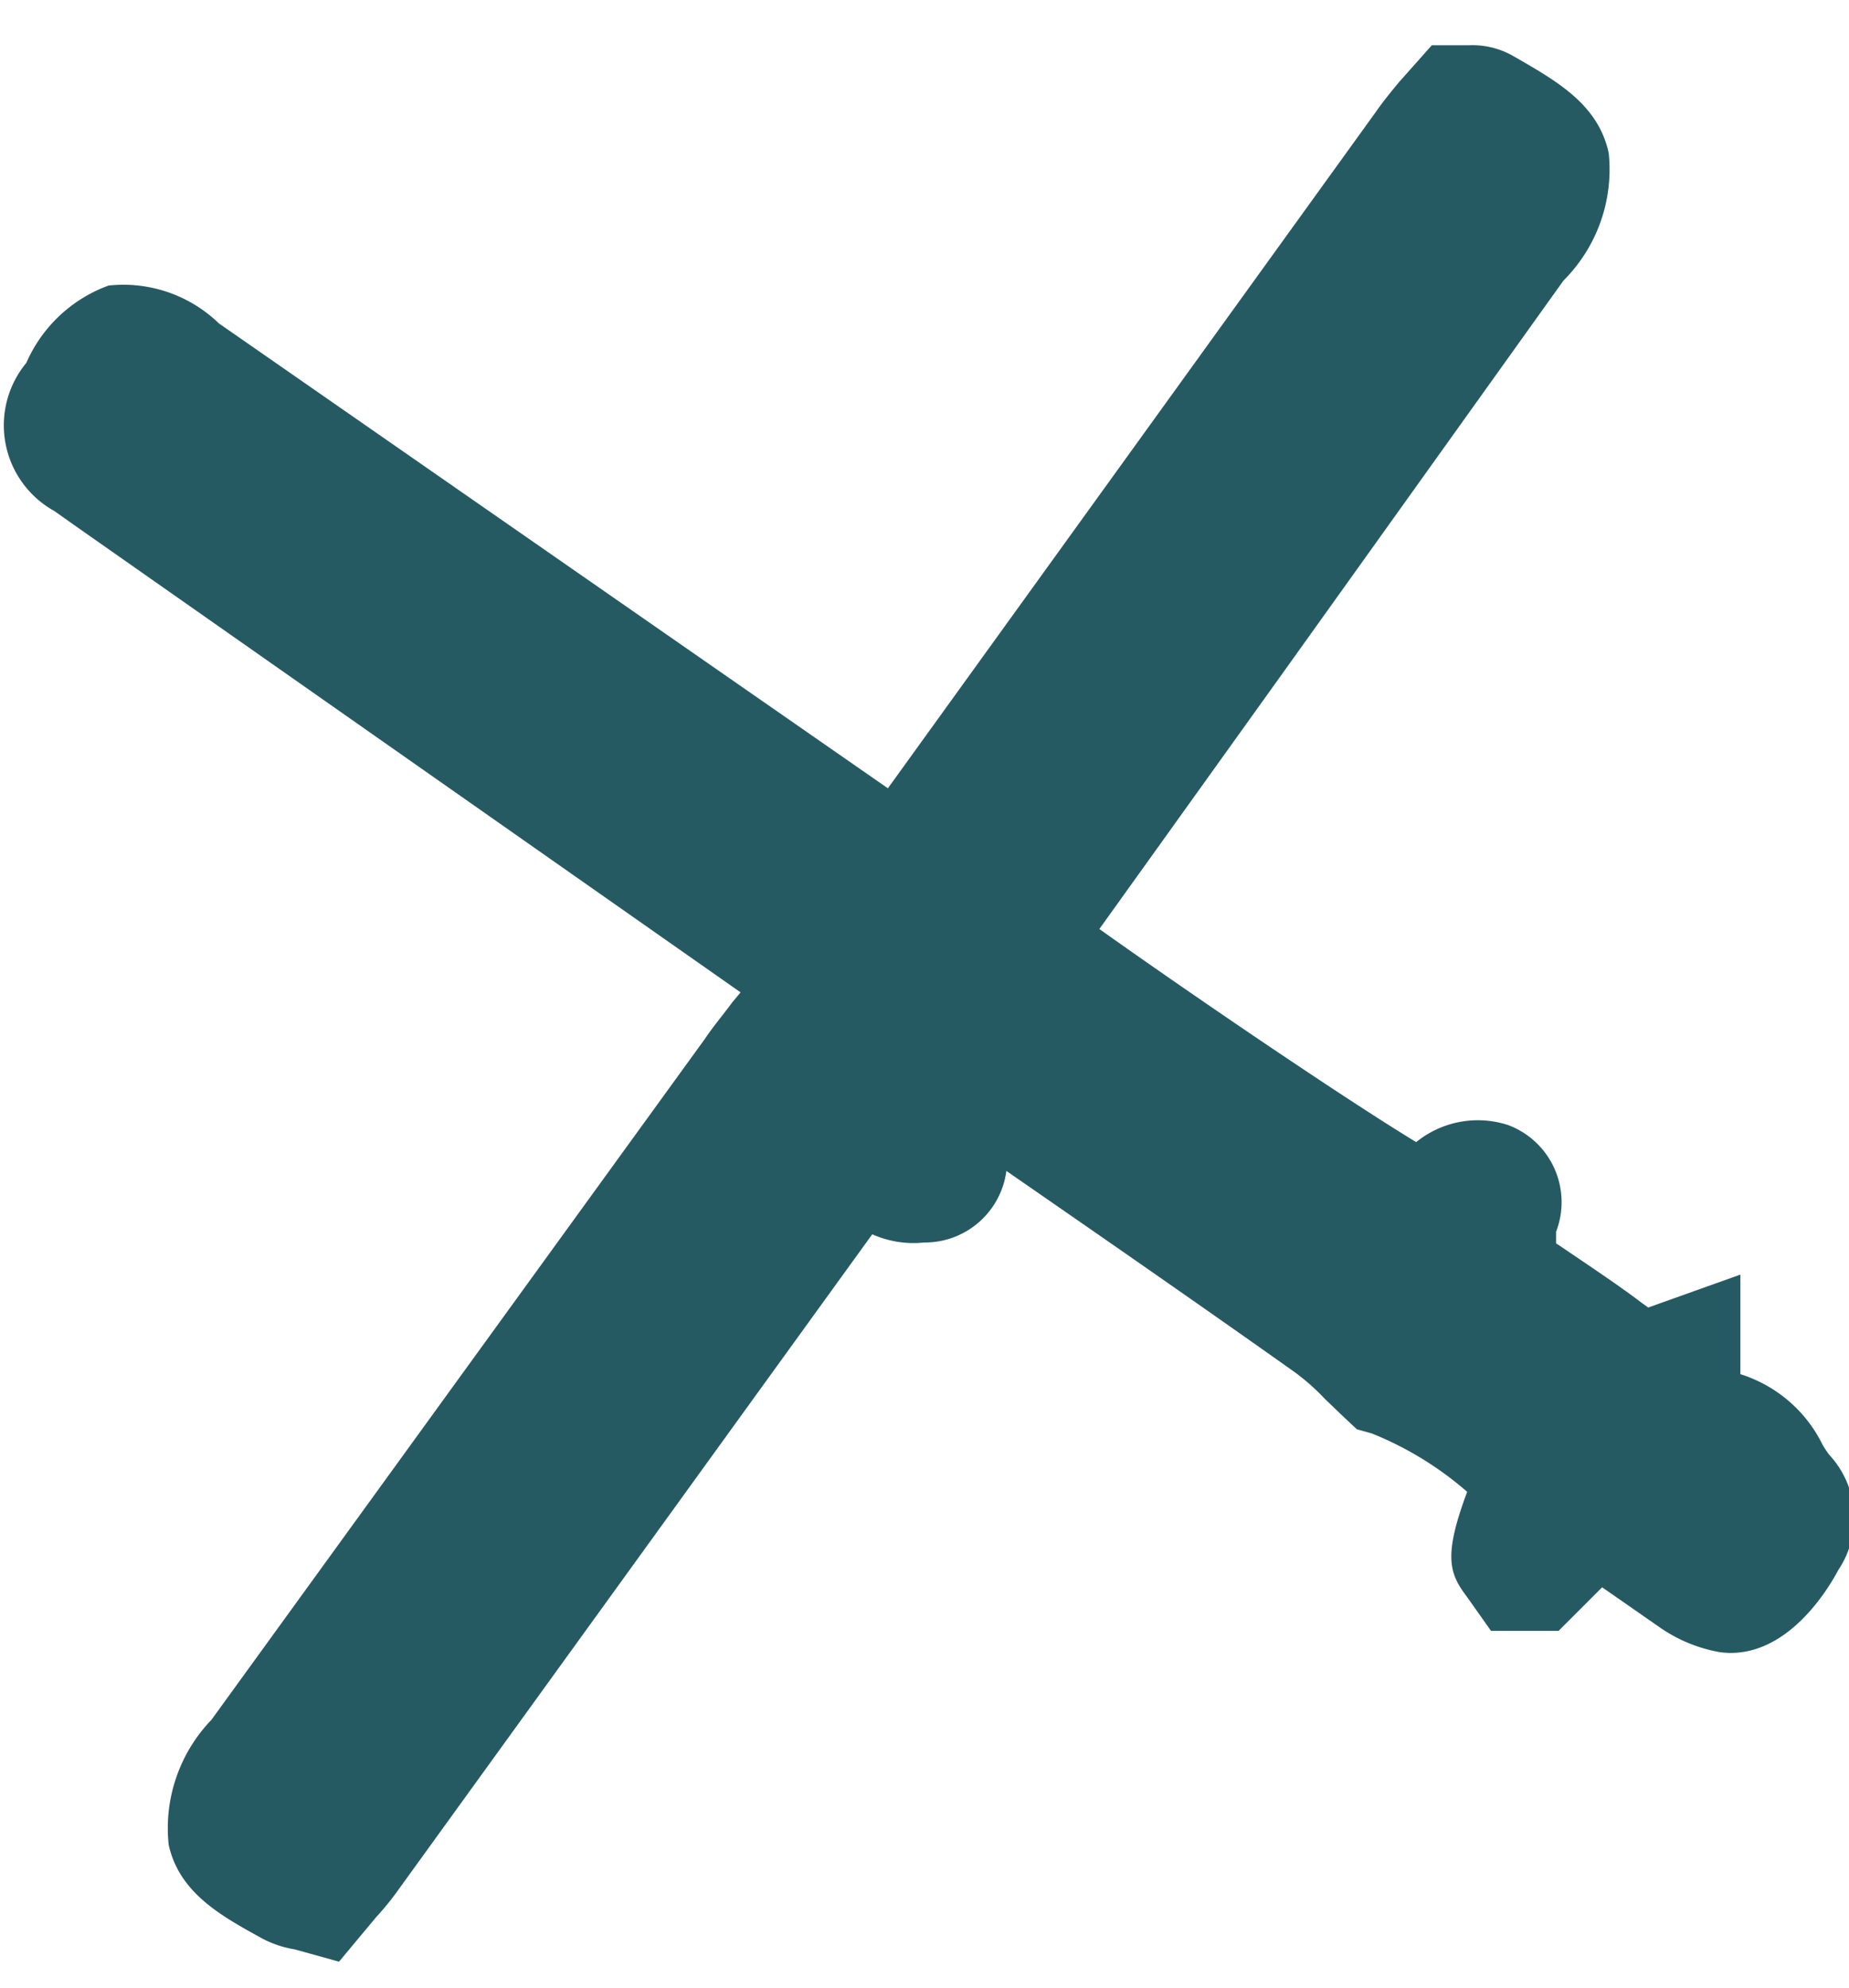<svg id="Capa_1" data-name="Capa 1" xmlns="http://www.w3.org/2000/svg" viewBox="0 0 22.47 24.16"><defs><style>.cls-1{fill:#0f4953;opacity:0.9;}</style></defs><title>diviser-medium</title><path class="cls-1" d="M22.23,17.68a1.25,1.25,0,0,1-.08-.12,1.67,1.67,0,0,0-1-.86l0,0V15.49l-1.12.4-.07-.05c-.21-.16-.43-.31-.65-.46l-.31-.21-.09-.06s0-.09,0-.14a1,1,0,0,0-.59-1.3,1.19,1.19,0,0,0-1.11.21c-1-.61-2.91-1.92-3.85-2.59l2.25-3.14L19,3.41a1.91,1.91,0,0,0,.55-1.55c-.13-.6-.64-.88-1.18-1.19a1,1,0,0,0-.52-.12l-.45,0L17,1c-.09.11-.19.23-.28.36L10.79,9.58,2.66,3.93a1.67,1.67,0,0,0-1.34-.46,1.74,1.74,0,0,0-1,.94,1.19,1.19,0,0,0,.34,1.8l.24.17L9,12.06l-.1.12c-.11.15-.23.29-.33.44l-6,8.28a1.9,1.9,0,0,0-.52,1.52c.13.59.65.87,1.14,1.14a1.28,1.28,0,0,0,.39.13l.54.15.45-.54a3.51,3.51,0,0,0,.29-.36L9.66,16.3,10.6,15a1.23,1.23,0,0,0,.63.1,1,1,0,0,0,1-.87h0c1.17.81,2.34,1.62,3.51,2.45a2.67,2.67,0,0,1,.36.32l.24.23.15.14.18.05a4.08,4.08,0,0,1,1.16.71c-.3.8-.21,1,0,1.28l.29.41.82,0,.37-.37.16-.16.23.16.46.32a1.83,1.83,0,0,0,.75.31c.81.1,1.33-.81,1.43-1A1.13,1.13,0,0,0,22.23,17.68Z"/></svg>